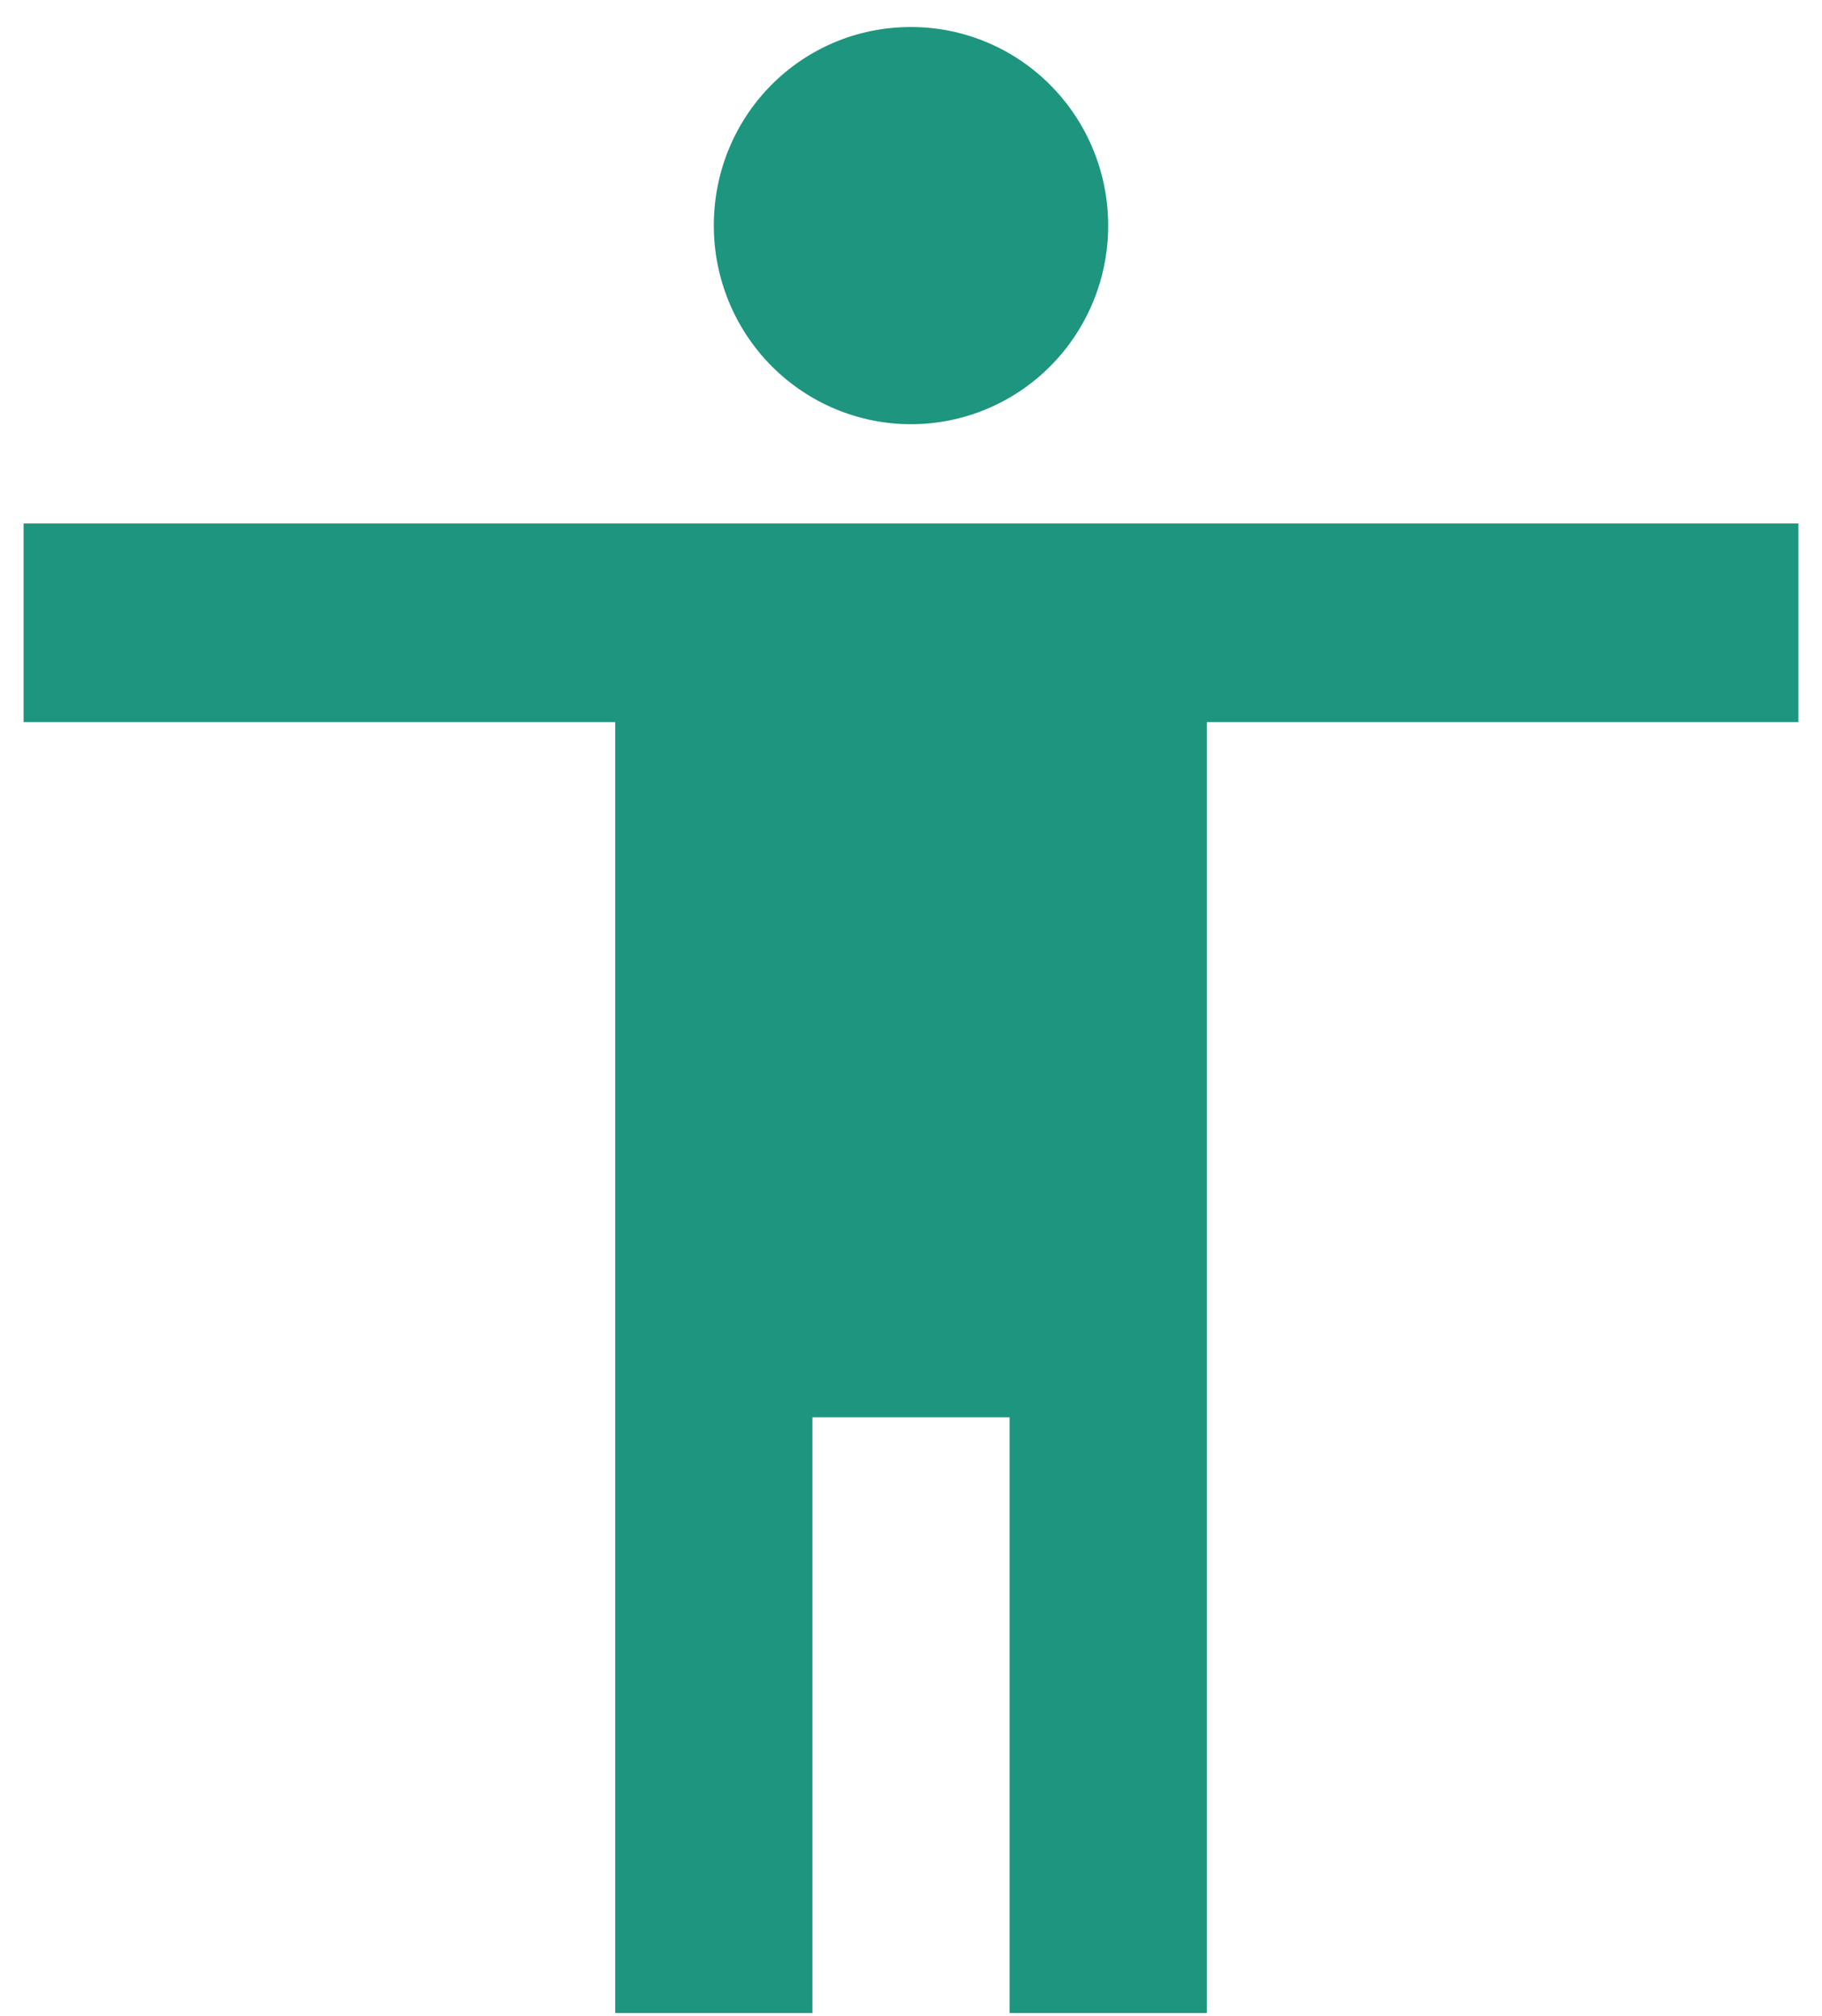 <svg width="66" height="73" viewBox="0 0 66 73" fill="none" xmlns="http://www.w3.org/2000/svg">
<path d="M65.145 26.147H43.715V72.889H36.572V51.316H29.428V72.889H22.285V26.147H0.855V18.955H65.145V26.147ZM33 0.978C34.895 0.978 36.711 1.735 38.051 3.084C39.391 4.432 40.143 6.261 40.143 8.169C40.143 10.076 39.391 11.905 38.051 13.254C36.711 14.602 34.895 15.36 33 15.36C31.105 15.36 29.288 14.602 27.949 13.254C26.609 11.905 25.857 10.076 25.857 8.169C25.857 4.178 29.035 0.978 33 0.978Z" fill="#1D957F"/>
</svg>
